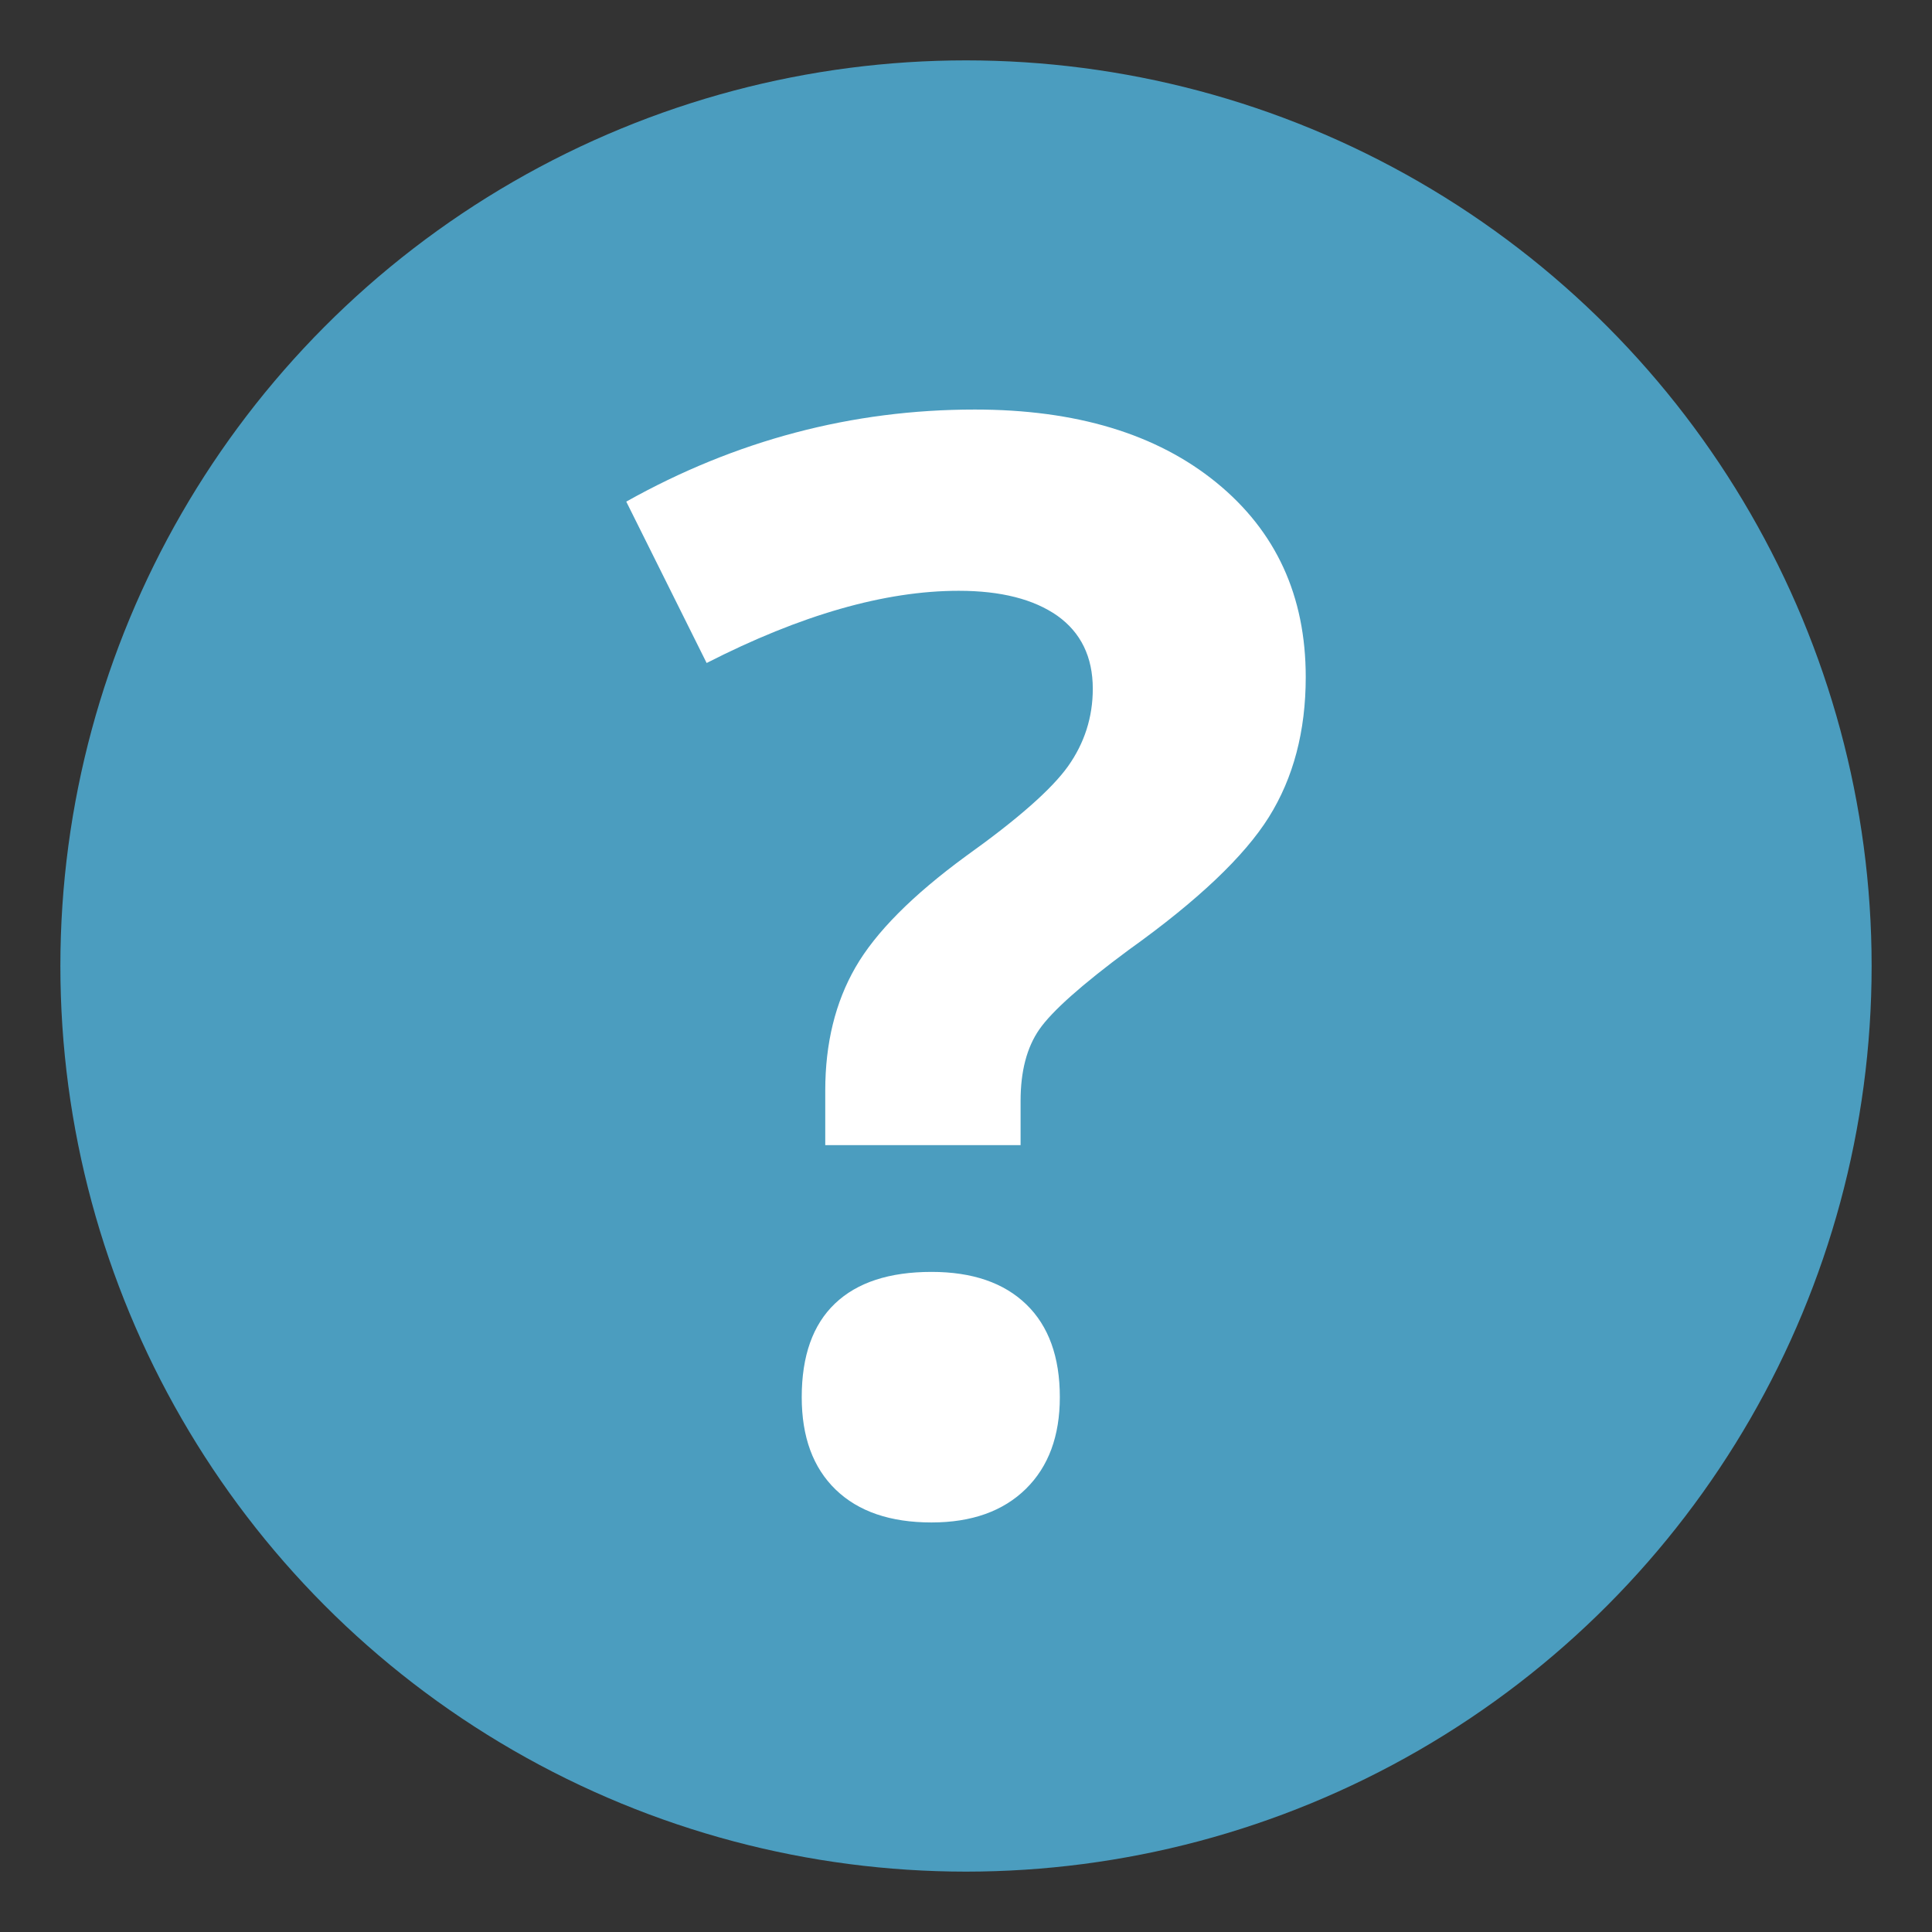 <?xml version="1.0" encoding="utf-8"?>
<!-- Generator: Adobe Illustrator 15.0.0, SVG Export Plug-In . SVG Version: 6.00 Build 0)  -->
<!DOCTYPE svg PUBLIC "-//W3C//DTD SVG 1.1//EN" "http://www.w3.org/Graphics/SVG/1.1/DTD/svg11.dtd">
<svg version="1.1" xmlns="http://www.w3.org/2000/svg" xmlns:xlink="http://www.w3.org/1999/xlink" x="0px" y="0px" width="15.36px"
	 height="15.36px" viewBox="0 0 15.36 15.36" enable-background="new 0 0 15.36 15.36" xml:space="preserve">
<rect x="0" y="0" width="15.36" height="15.36" fill="#333333" stroke="none"/>
<g id="Shape_1_1_" enable-background="new    ">
	<g id="Shape_1">
		<g>
			<circle fill-rule="evenodd" clip-rule="evenodd" fill="#4B9DBF" cx="7.68" cy="7.68" r="7.2"/>
		</g>
	</g>
</g>
<g id="_x3F_">
	<g>
		<path fill="#FFFFFF" d="M6.561,9.104V8.67c0-0.375,0.08-0.701,0.24-0.979c0.16-0.278,0.453-0.573,0.879-0.885
			c0.41-0.293,0.681-0.531,0.812-0.715c0.13-0.184,0.196-0.389,0.196-0.615c0-0.254-0.095-0.447-0.281-0.58
			C8.219,4.764,7.958,4.697,7.622,4.697c-0.586,0-1.254,0.191-2.004,0.574L4.979,3.988C5.85,3.5,6.774,3.256,7.75,3.256
			c0.804,0,1.445,0.193,1.92,0.58s0.711,0.902,0.711,1.547c0,0.43-0.098,0.801-0.293,1.113S9.522,7.16,8.975,7.551
			C8.599,7.829,8.363,8.04,8.263,8.184S8.114,8.518,8.114,8.752v0.352H6.561z M6.374,11.108c0-0.328,0.088-0.576,0.264-0.744
			s0.432-0.252,0.768-0.252c0.324,0,0.575,0.086,0.753,0.258s0.267,0.418,0.267,0.738c0,0.309-0.09,0.552-0.27,0.729
			s-0.43,0.267-0.75,0.267c-0.328,0-0.582-0.087-0.762-0.261S6.374,11.424,6.374,11.108z"/>
	</g>
</g>
</svg>
